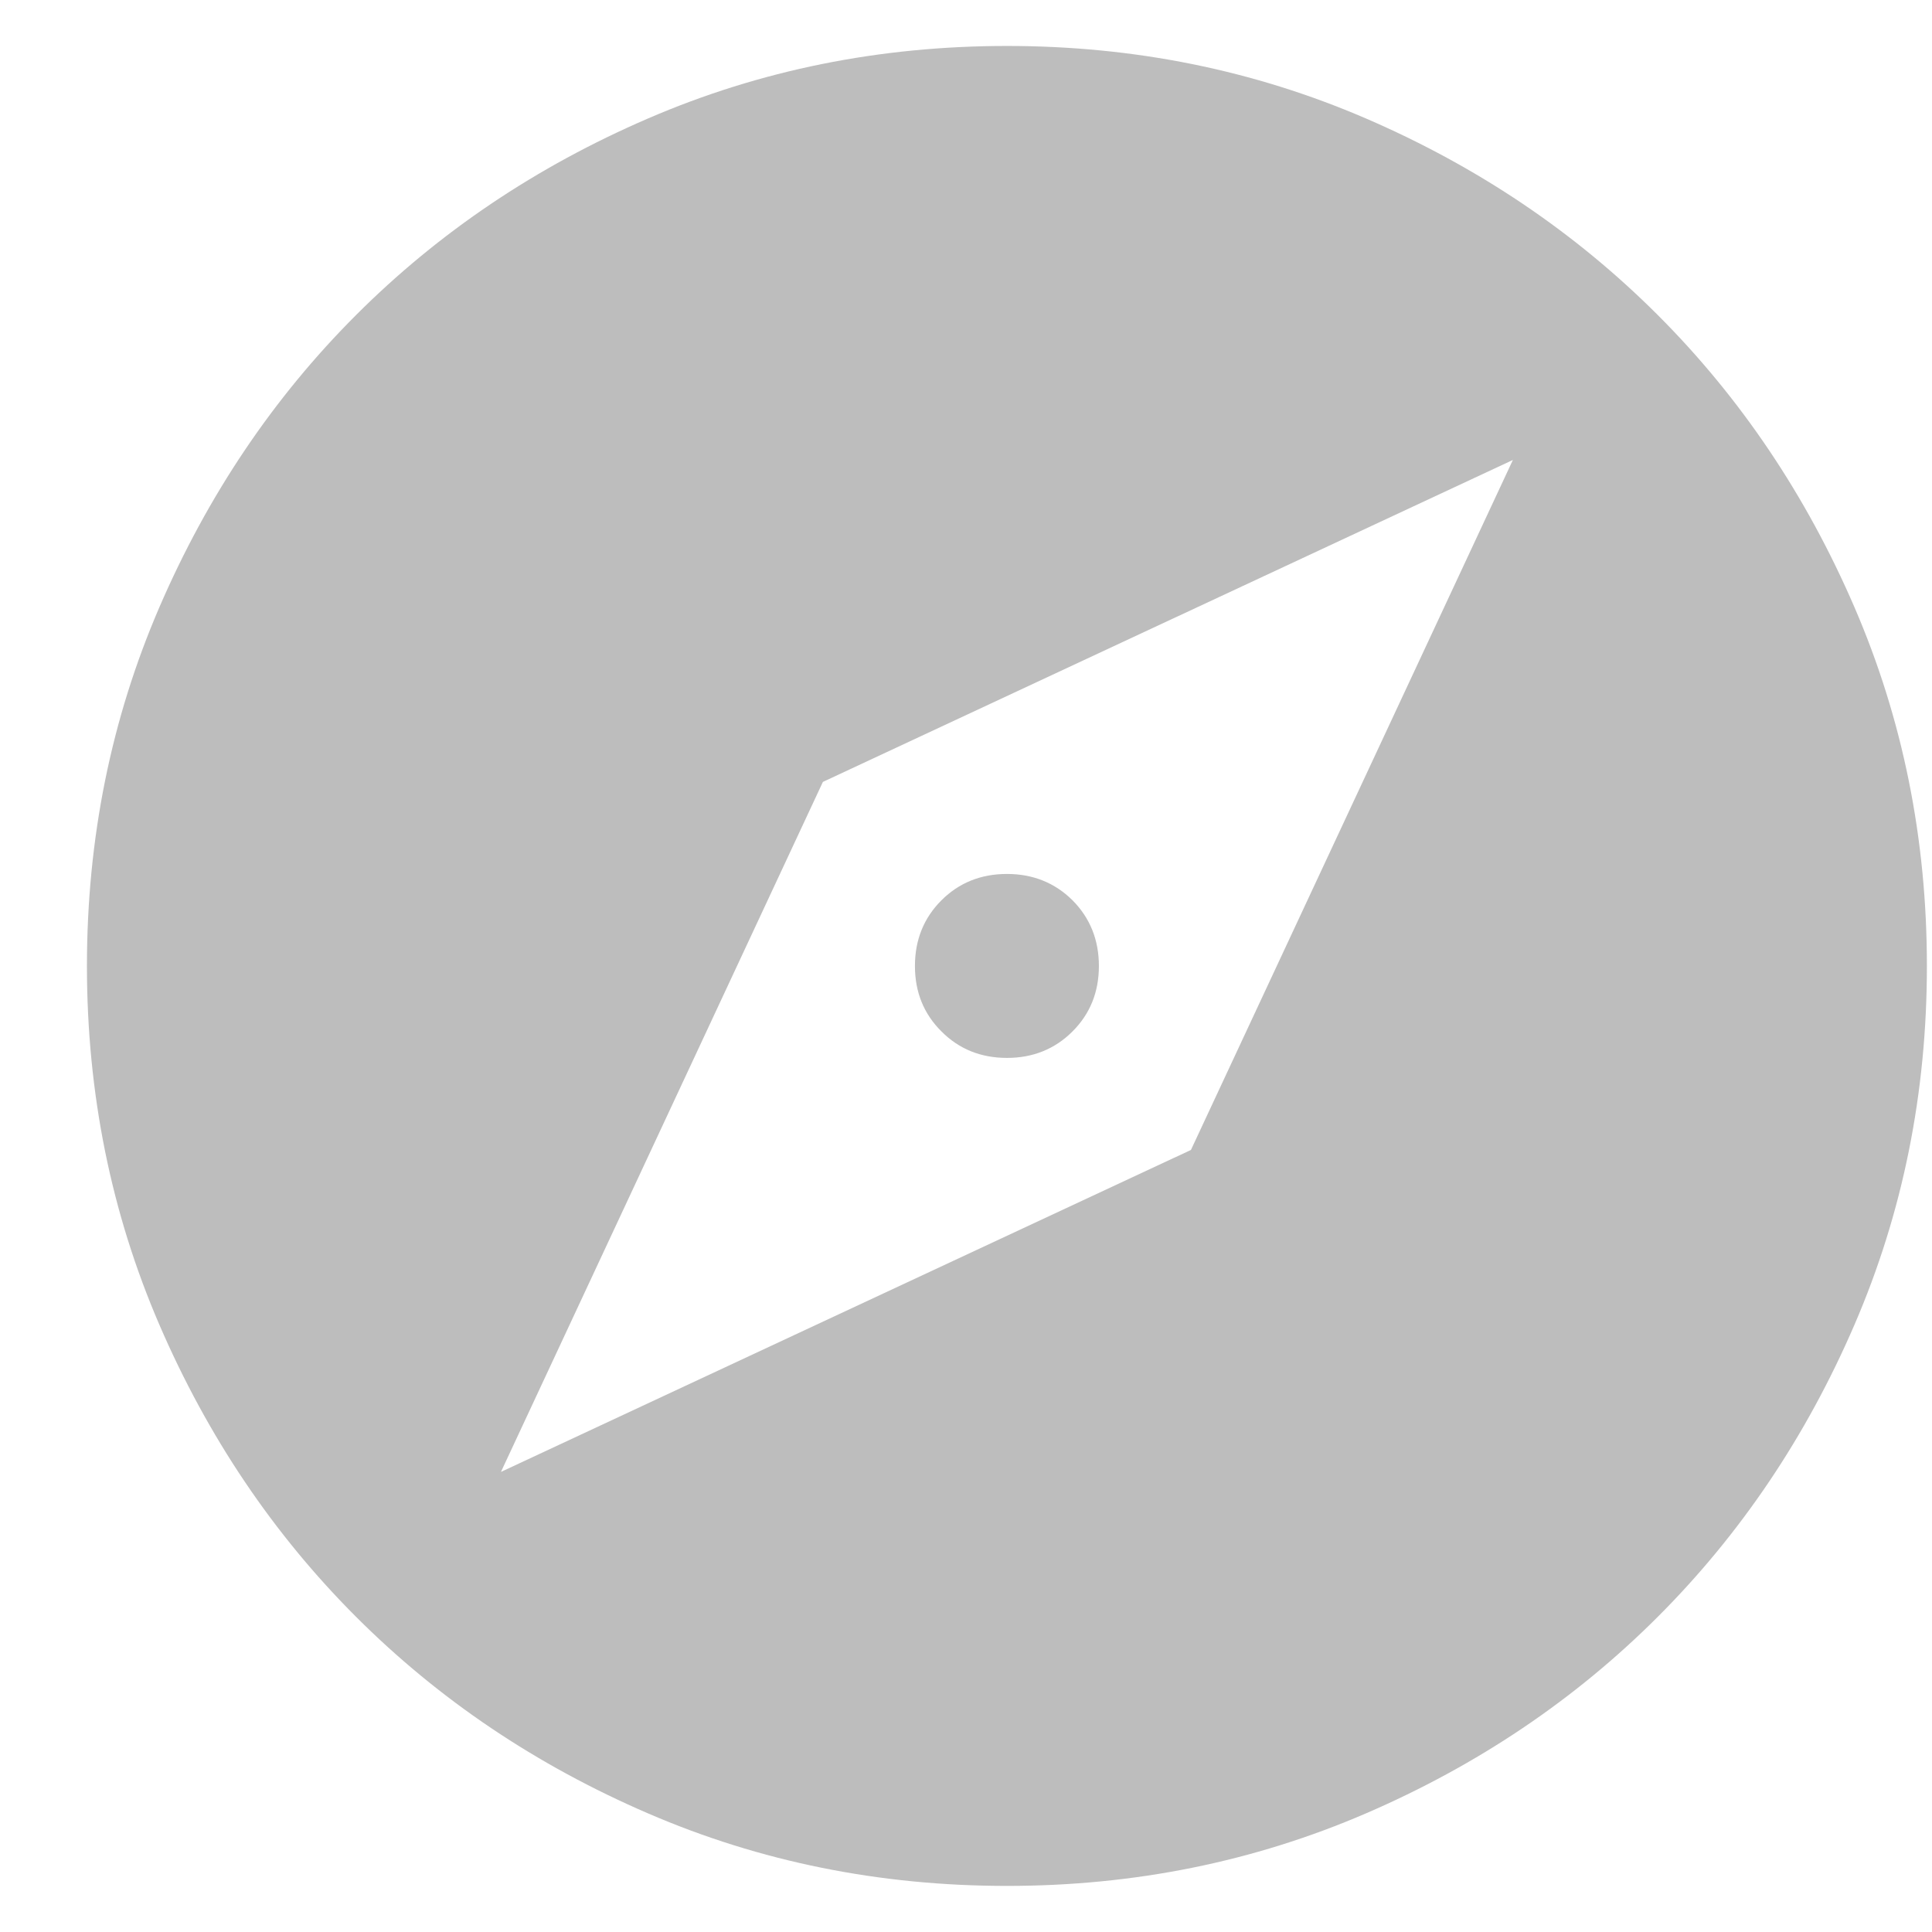 <svg width="14" height="14" viewBox="0 0 14 14" fill="none" xmlns="http://www.w3.org/2000/svg">
<path d="M3.63 10.666L8.63 8.333L10.963 3.333L5.963 5.666L3.63 10.666ZM7.297 7.666C7.108 7.666 6.949 7.602 6.822 7.474C6.694 7.347 6.63 7.189 6.63 7C6.63 6.811 6.694 6.652 6.822 6.524C6.949 6.397 7.108 6.333 7.297 6.333C7.485 6.333 7.644 6.397 7.772 6.524C7.899 6.652 7.963 6.811 7.963 7C7.963 7.189 7.899 7.347 7.772 7.474C7.644 7.602 7.485 7.666 7.297 7.666ZM7.297 13.666C6.374 13.666 5.508 13.491 4.697 13.141C3.885 12.791 3.18 12.316 2.58 11.716C1.98 11.116 1.505 10.411 1.155 9.6C0.805 8.789 0.63 7.922 0.63 7C0.63 6.077 0.805 5.211 1.155 4.4C1.505 3.589 1.98 2.883 2.58 2.283C3.18 1.683 3.885 1.208 4.697 0.858C5.508 0.508 6.374 0.333 7.297 0.333C8.219 0.333 9.085 0.508 9.897 0.858C10.708 1.208 11.413 1.683 12.013 2.283C12.613 2.883 13.088 3.589 13.438 4.4C13.788 5.211 13.963 6.077 13.963 7C13.963 7.922 13.788 8.789 13.438 9.6C13.088 10.411 12.613 11.116 12.013 11.716C11.413 12.316 10.708 12.791 9.897 13.141C9.085 13.491 8.219 13.666 7.297 13.666Z" fill="#BDBDBD"/>
</svg>
